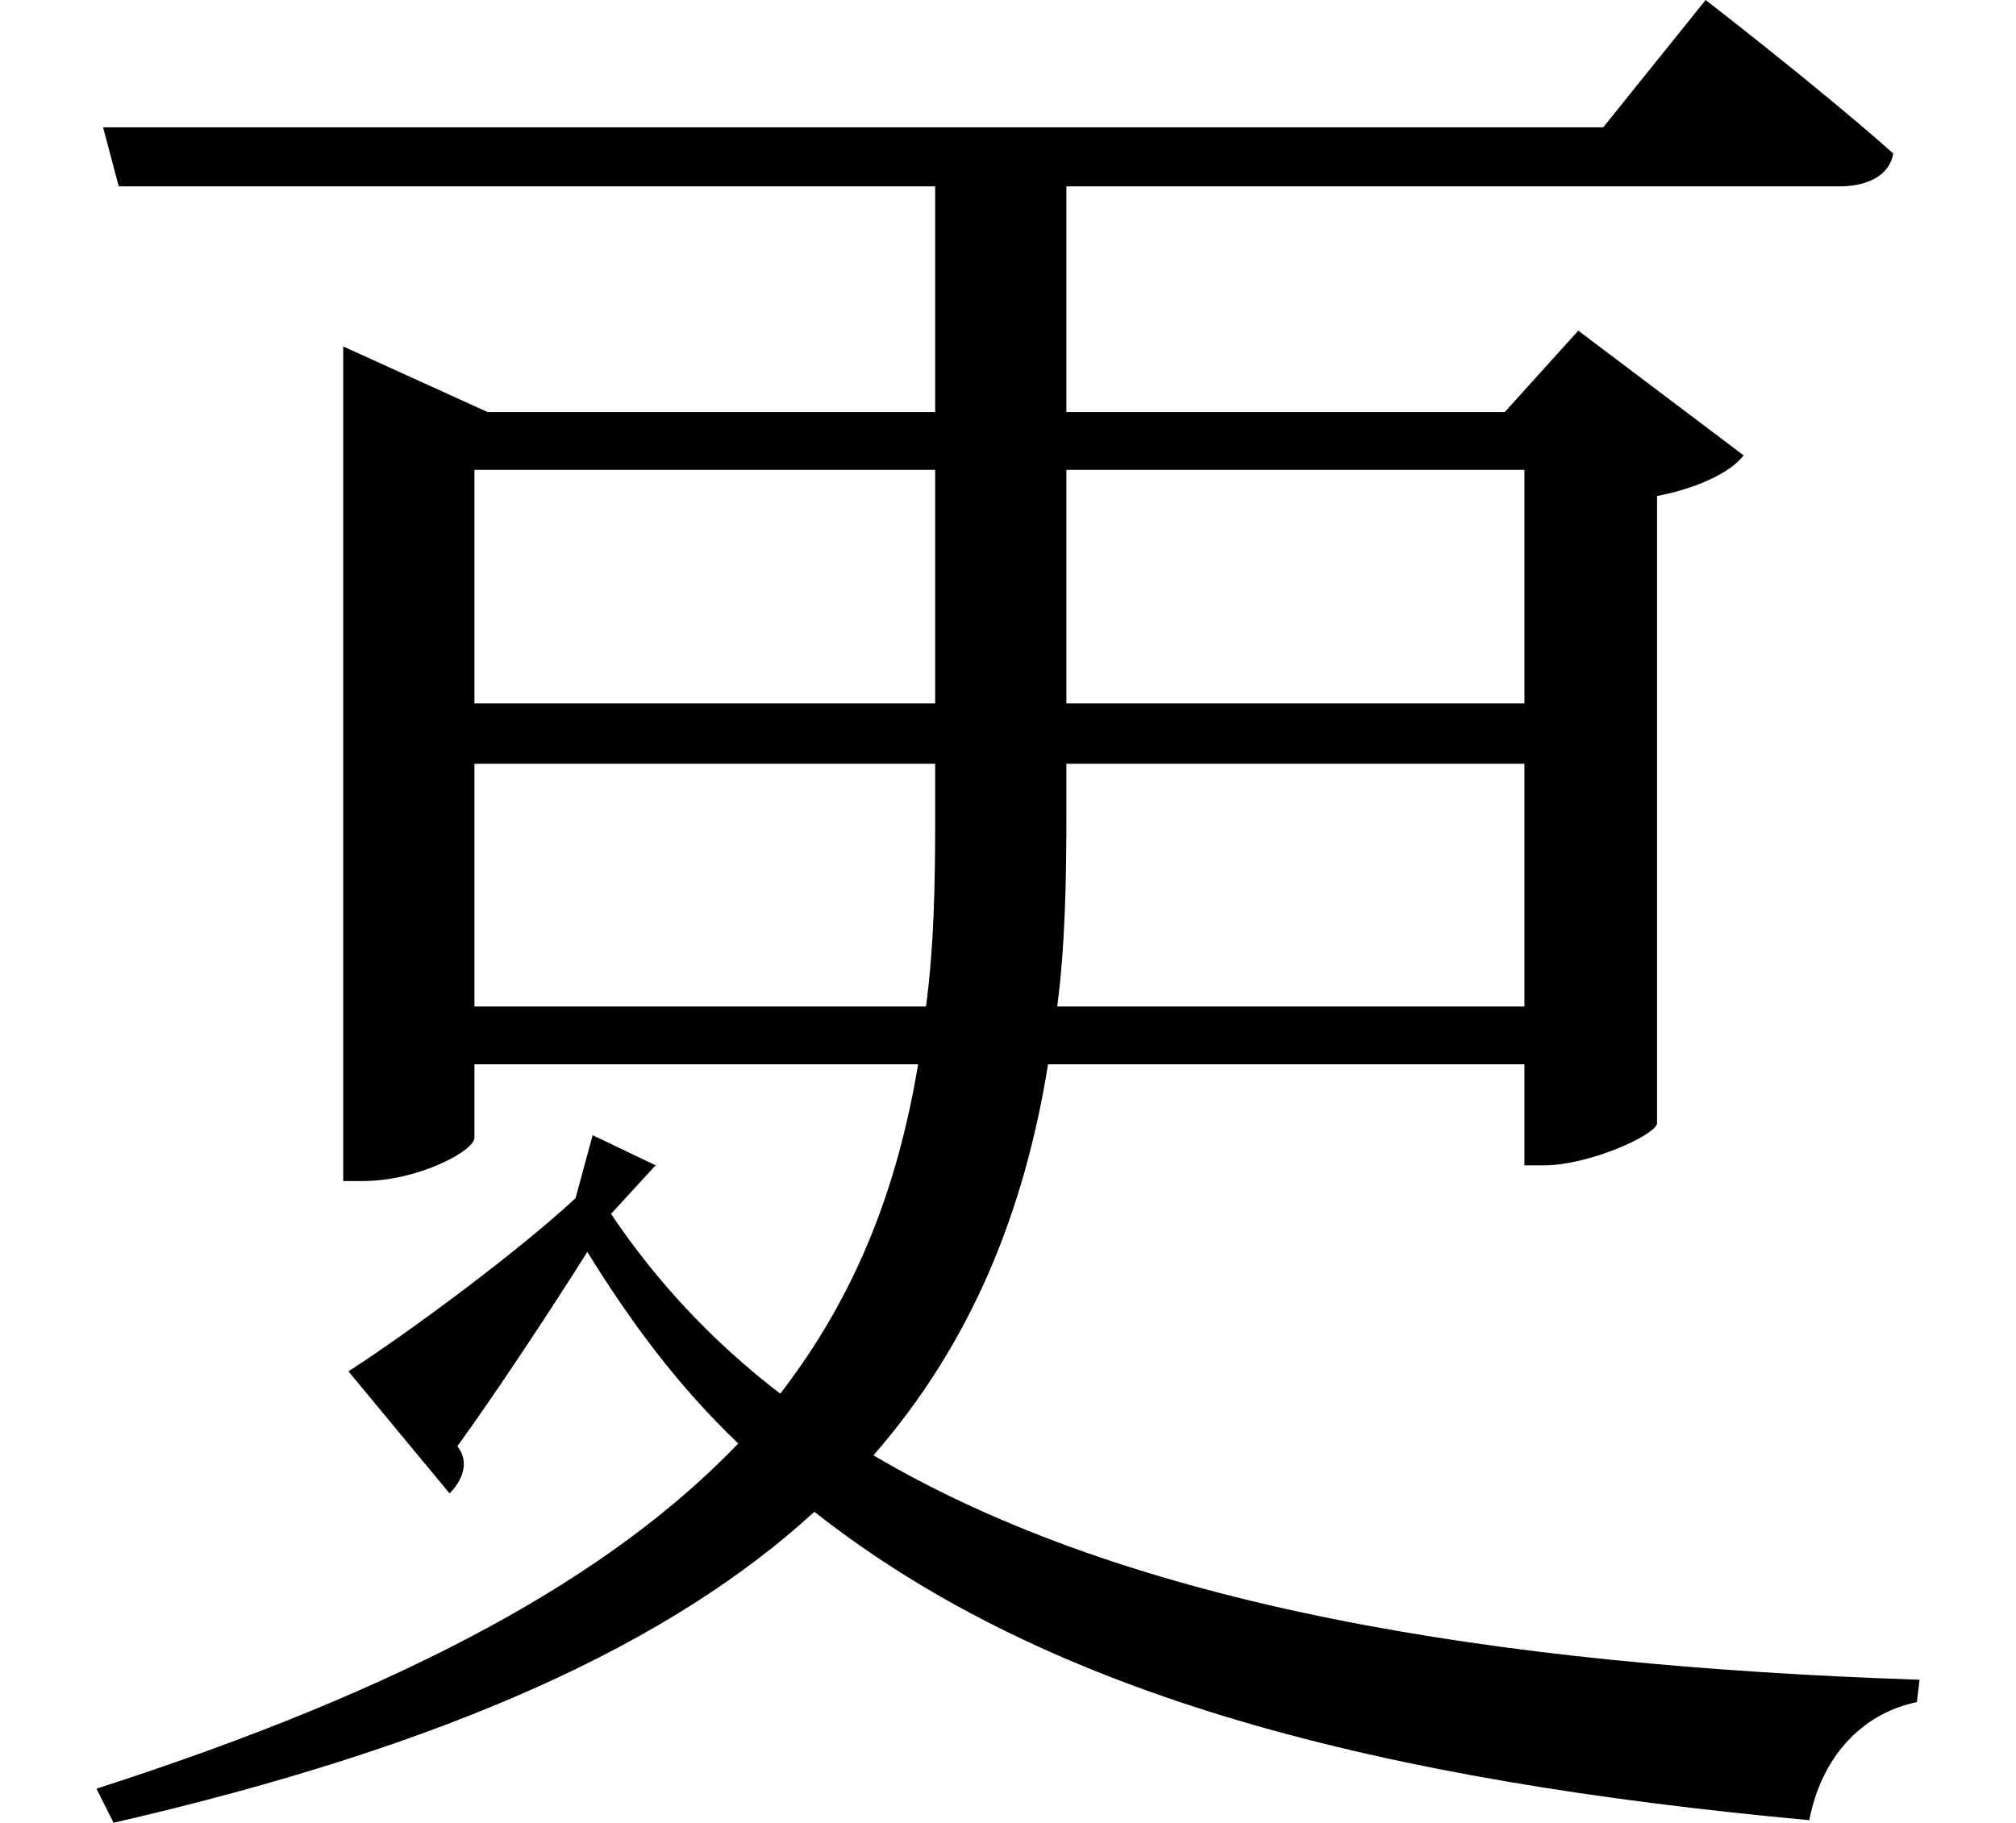 <svg height="21.703" viewBox="0 0 24 21.703" width="24" xmlns="http://www.w3.org/2000/svg">
<path d="M7.438,5.375 L7.969,5.953 L7.219,6.312 L7.016,5.562 C6.344,4.938 5.062,3.984 4.312,3.5 L5.516,2.047 C5.656,2.188 5.766,2.406 5.609,2.609 C6.031,3.188 6.703,4.203 7.156,4.922 C7.688,4.062 8.25,3.312 8.953,2.641 C7.438,1.062 5.047,-0.266 1.312,-1.469 L1.516,-1.875 C5.516,-0.953 8.156,0.266 9.859,1.828 C12.672,-0.391 16.625,-1.375 21.703,-1.844 C21.844,-1.109 22.312,-0.578 22.984,-0.438 L23.016,-0.172 C17.922,0 13.609,0.703 10.562,2.5 C11.734,3.844 12.359,5.406 12.641,7.156 L18.312,7.156 L18.312,5.953 L18.547,5.953 C19.078,5.953 19.875,6.312 19.891,6.453 L19.891,13.922 C20.375,14.016 20.766,14.203 20.922,14.406 L18.953,15.891 L18.078,14.922 L12.859,14.922 L12.859,17.609 L22.062,17.609 C22.391,17.609 22.656,17.734 22.703,18 C21.844,18.766 20.469,19.828 20.469,19.828 L19.25,18.312 L1.391,18.312 L1.578,17.609 L11.297,17.609 L11.297,14.922 L5.969,14.922 L4.25,15.703 L4.25,5.766 L4.484,5.766 C5.141,5.766 5.812,6.125 5.812,6.281 L5.812,7.156 L11.094,7.156 C10.844,5.656 10.344,4.391 9.453,3.234 C8.656,3.844 7.984,4.562 7.438,5.375 Z M18.312,14.234 L18.312,11.453 L12.859,11.453 L12.859,14.234 Z M5.812,7.844 L5.812,10.734 L11.297,10.734 L11.297,10.062 C11.297,9.266 11.281,8.547 11.188,7.844 Z M5.812,11.453 L5.812,14.234 L11.297,14.234 L11.297,11.453 Z M18.312,7.844 L12.75,7.844 C12.844,8.562 12.859,9.344 12.859,10.125 L12.859,10.734 L18.312,10.734 Z" transform="translate(-0.164, 19.828) scale(1, -1)"/>
</svg>
